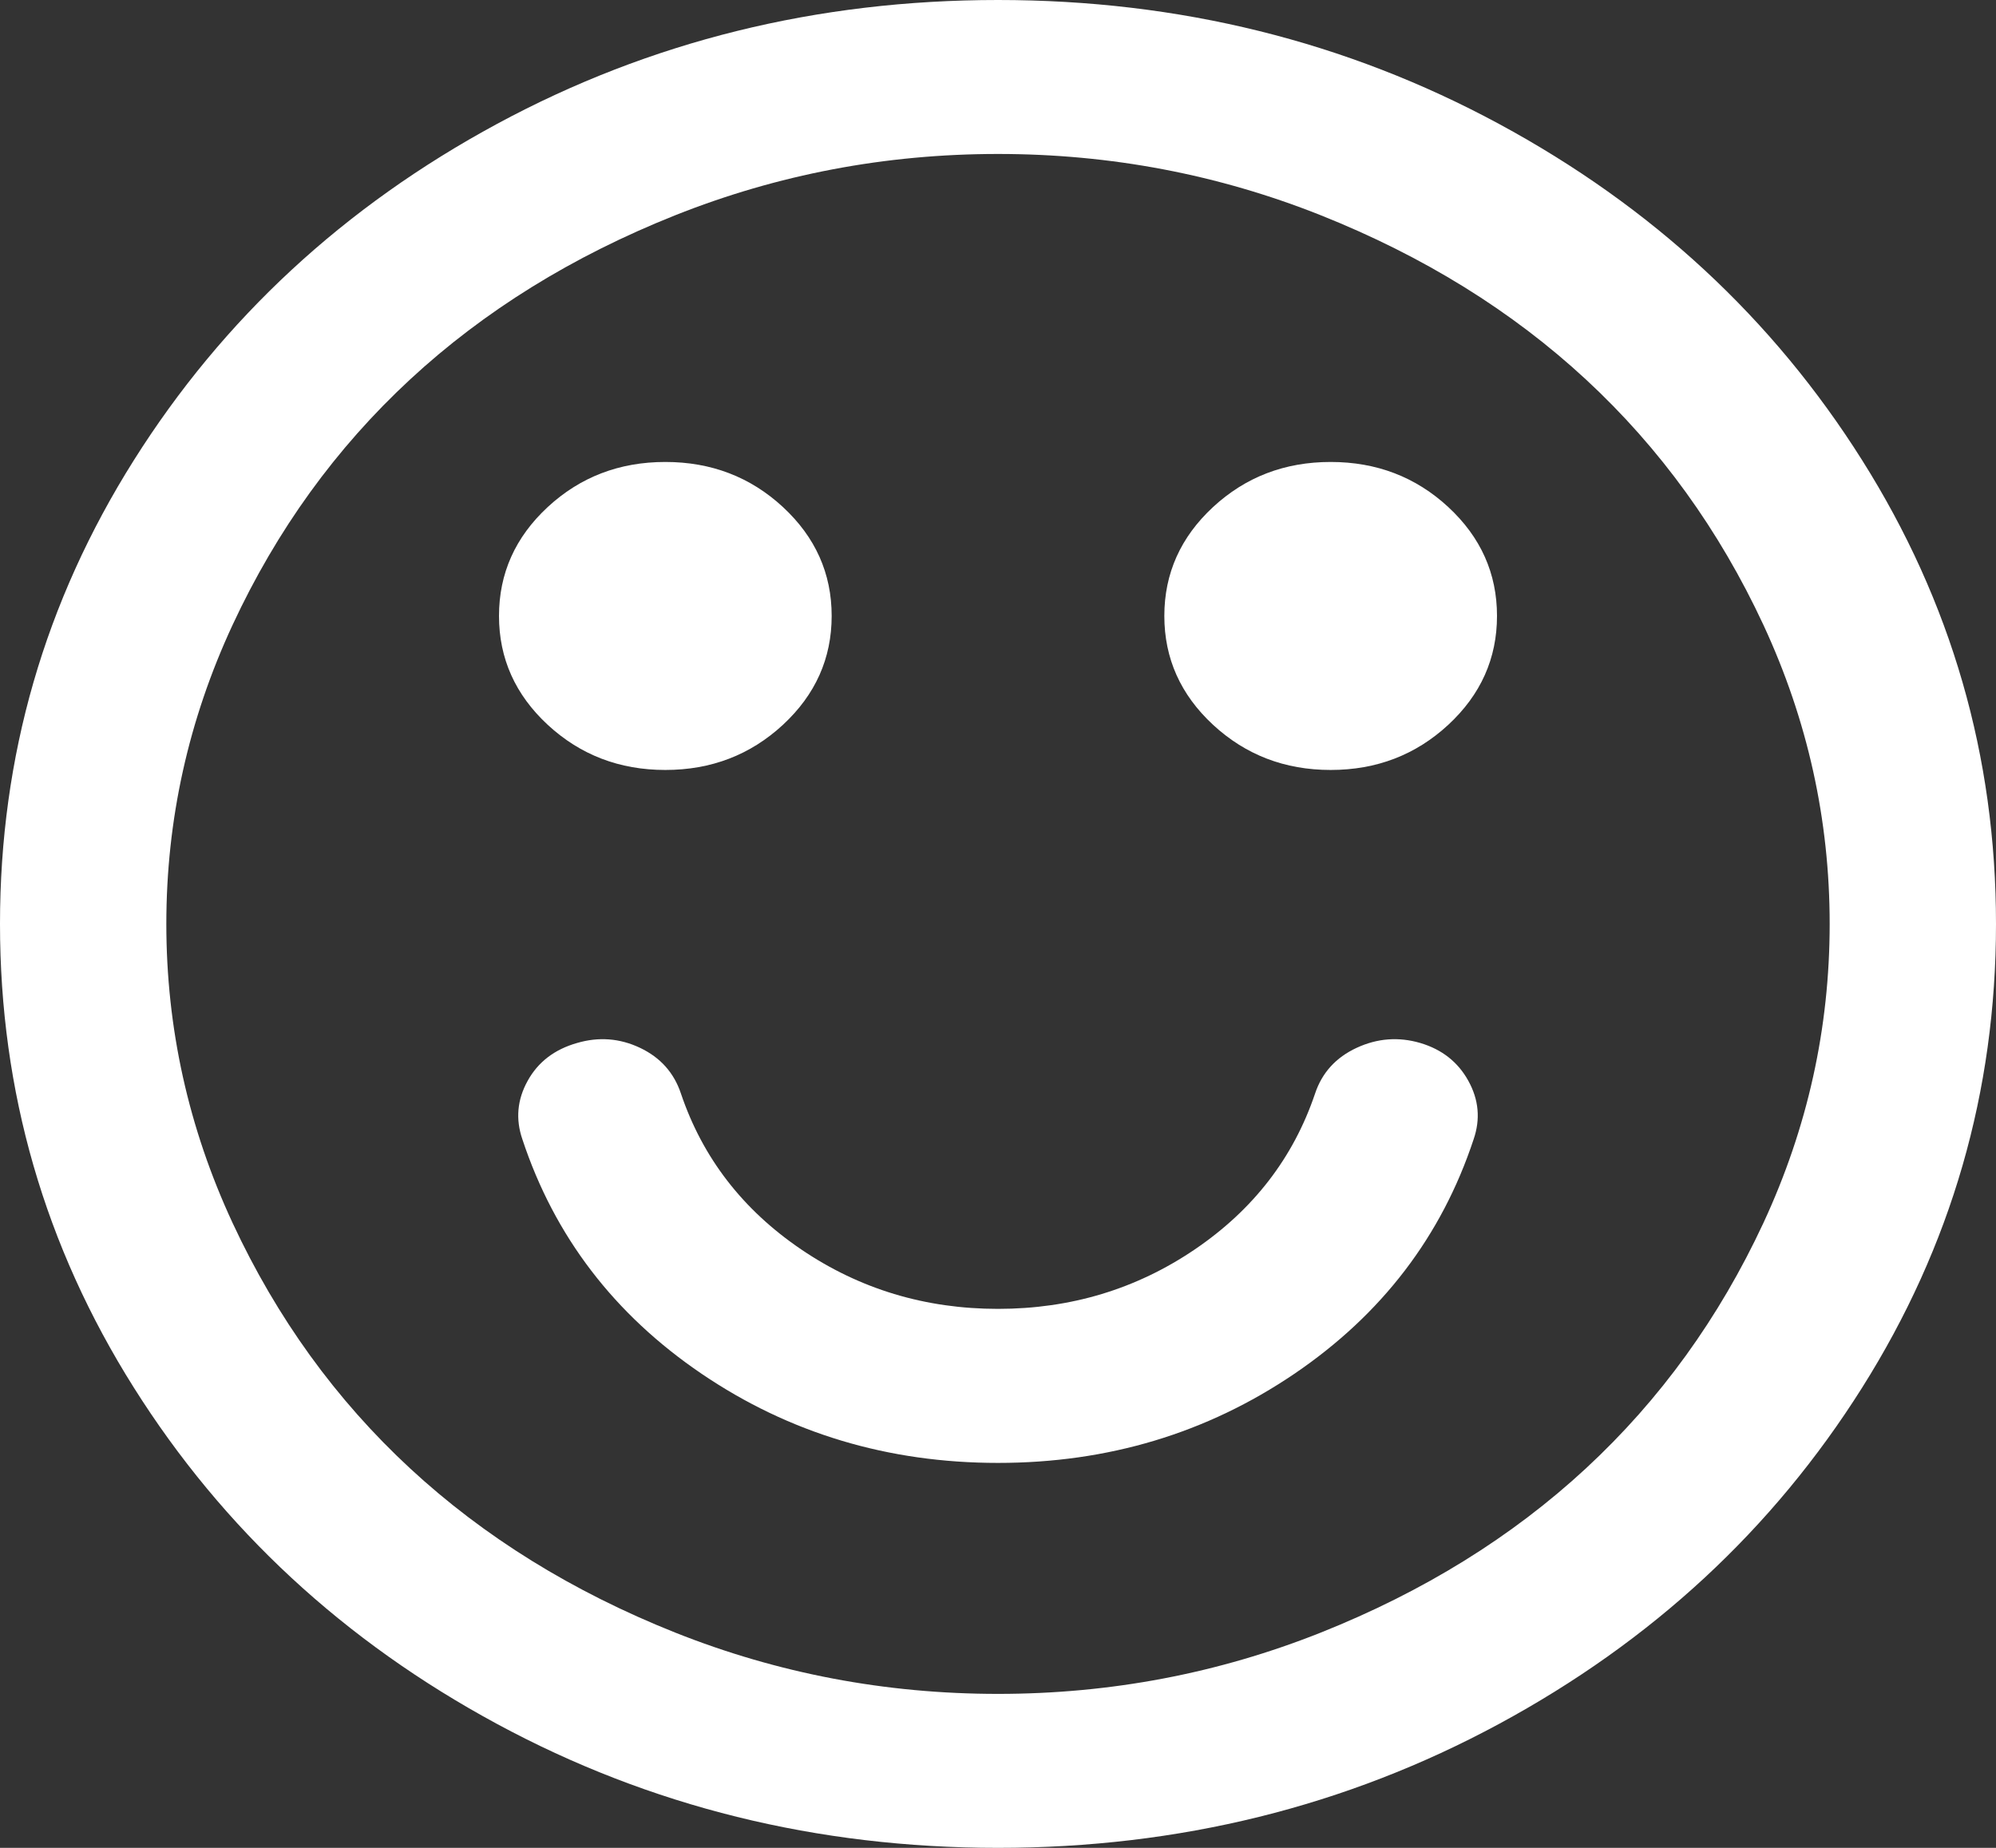 ﻿<?xml version="1.0" encoding="utf-8"?>
<svg version="1.1" xmlns:xlink="http://www.w3.org/1999/xlink" width="27px" height="25px" xmlns="http://www.w3.org/2000/svg">
  <rect width="100%" height="100%" fill="#333333" stroke="none"/>
  <g transform="matrix(1 0 0 1 -218 -206 )">
    <path d="M 19.863 14.624  C 20.004 14.879  20.027 15.142  19.934 15.413  C 19.5 16.726  18.691 17.784  17.508 18.587  C 16.324 19.39  14.988 19.792  13.5 19.792  C 12.012 19.792  10.676 19.39  9.492 18.587  C 8.309 17.784  7.5 16.726  7.066 15.413  C 6.973 15.142  6.996 14.879  7.137 14.624  C 7.277 14.369  7.5 14.198  7.805 14.111  C 8.098 14.025  8.382 14.046  8.657 14.176  C 8.933 14.307  9.117 14.513  9.211 14.795  C 9.504 15.663  10.046 16.366  10.837 16.903  C 11.628 17.44  12.516 17.708  13.5 17.708  C 14.484 17.708  15.372 17.44  16.163 16.903  C 16.954 16.366  17.496 15.663  17.789 14.795  C 17.883 14.513  18.07 14.307  18.352 14.176  C 18.633 14.046  18.92 14.025  19.213 14.111  C 19.506 14.198  19.723 14.369  19.863 14.624  Z M 10.591 6.86  C 11.03 7.267  11.25 7.758  11.25 8.333  C 11.25 8.908  11.03 9.399  10.591 9.806  C 10.151 10.213  9.621 10.417  9 10.417  C 8.379 10.417  7.849 10.213  7.409 9.806  C 6.97 9.399  6.75 8.908  6.75 8.333  C 6.75 7.758  6.97 7.267  7.409 6.86  C 7.849 6.453  8.379 6.25  9 6.25  C 9.621 6.25  10.151 6.453  10.591 6.86  Z M 19.591 6.86  C 20.03 7.267  20.25 7.758  20.25 8.333  C 20.25 8.908  20.03 9.399  19.591 9.806  C 19.151 10.213  18.621 10.417  18 10.417  C 17.379 10.417  16.849 10.213  16.409 9.806  C 15.97 9.399  15.75 8.908  15.75 8.333  C 15.75 7.758  15.97 7.267  16.409 6.86  C 16.849 6.453  17.379 6.25  18 6.25  C 18.621 6.25  19.151 6.453  19.591 6.86  Z M 23.854 16.545  C 24.451 15.259  24.75 13.911  24.75 12.5  C 24.75 11.089  24.451 9.741  23.854 8.455  C 23.256 7.17  22.456 6.063  21.454 5.135  C 20.452 4.207  19.257 3.467  17.868 2.913  C 16.479 2.36  15.023 2.083  13.5 2.083  C 11.977 2.083  10.521 2.36  9.132 2.913  C 7.743 3.467  6.548 4.207  5.546 5.135  C 4.544 6.063  3.744 7.17  3.146 8.455  C 2.549 9.741  2.25 11.089  2.25 12.5  C 2.25 13.911  2.549 15.259  3.146 16.545  C 3.744 17.83  4.544 18.937  5.546 19.865  C 6.548 20.793  7.743 21.533  9.132 22.087  C 10.521 22.64  11.977 22.917  13.5 22.917  C 15.023 22.917  16.479 22.64  17.868 22.087  C 19.257 21.533  20.452 20.793  21.454 19.865  C 22.456 18.937  23.256 17.83  23.854 16.545  Z M 25.189 6.226  C 26.396 8.141  27 10.232  27 12.5  C 27 14.768  26.396 16.859  25.189 18.774  C 23.982 20.69  22.345 22.206  20.276 23.324  C 18.208 24.441  15.949 25  13.5 25  C 11.051 25  8.792 24.441  6.724 23.324  C 4.655 22.206  3.018 20.69  1.811 18.774  C 0.604 16.859  0 14.768  0 12.5  C 0 10.232  0.604 8.141  1.811 6.226  C 3.018 4.31  4.655 2.794  6.724 1.676  C 8.792 0.559  11.051 0  13.5 0  C 15.949 0  18.208 0.559  20.276 1.676  C 22.345 2.794  23.982 4.31  25.189 6.226  Z " fill-rule="nonzero" fill="#ffffff" stroke="none" transform="matrix(1 0 0 1 218 206 )" />
  </g>
</svg>